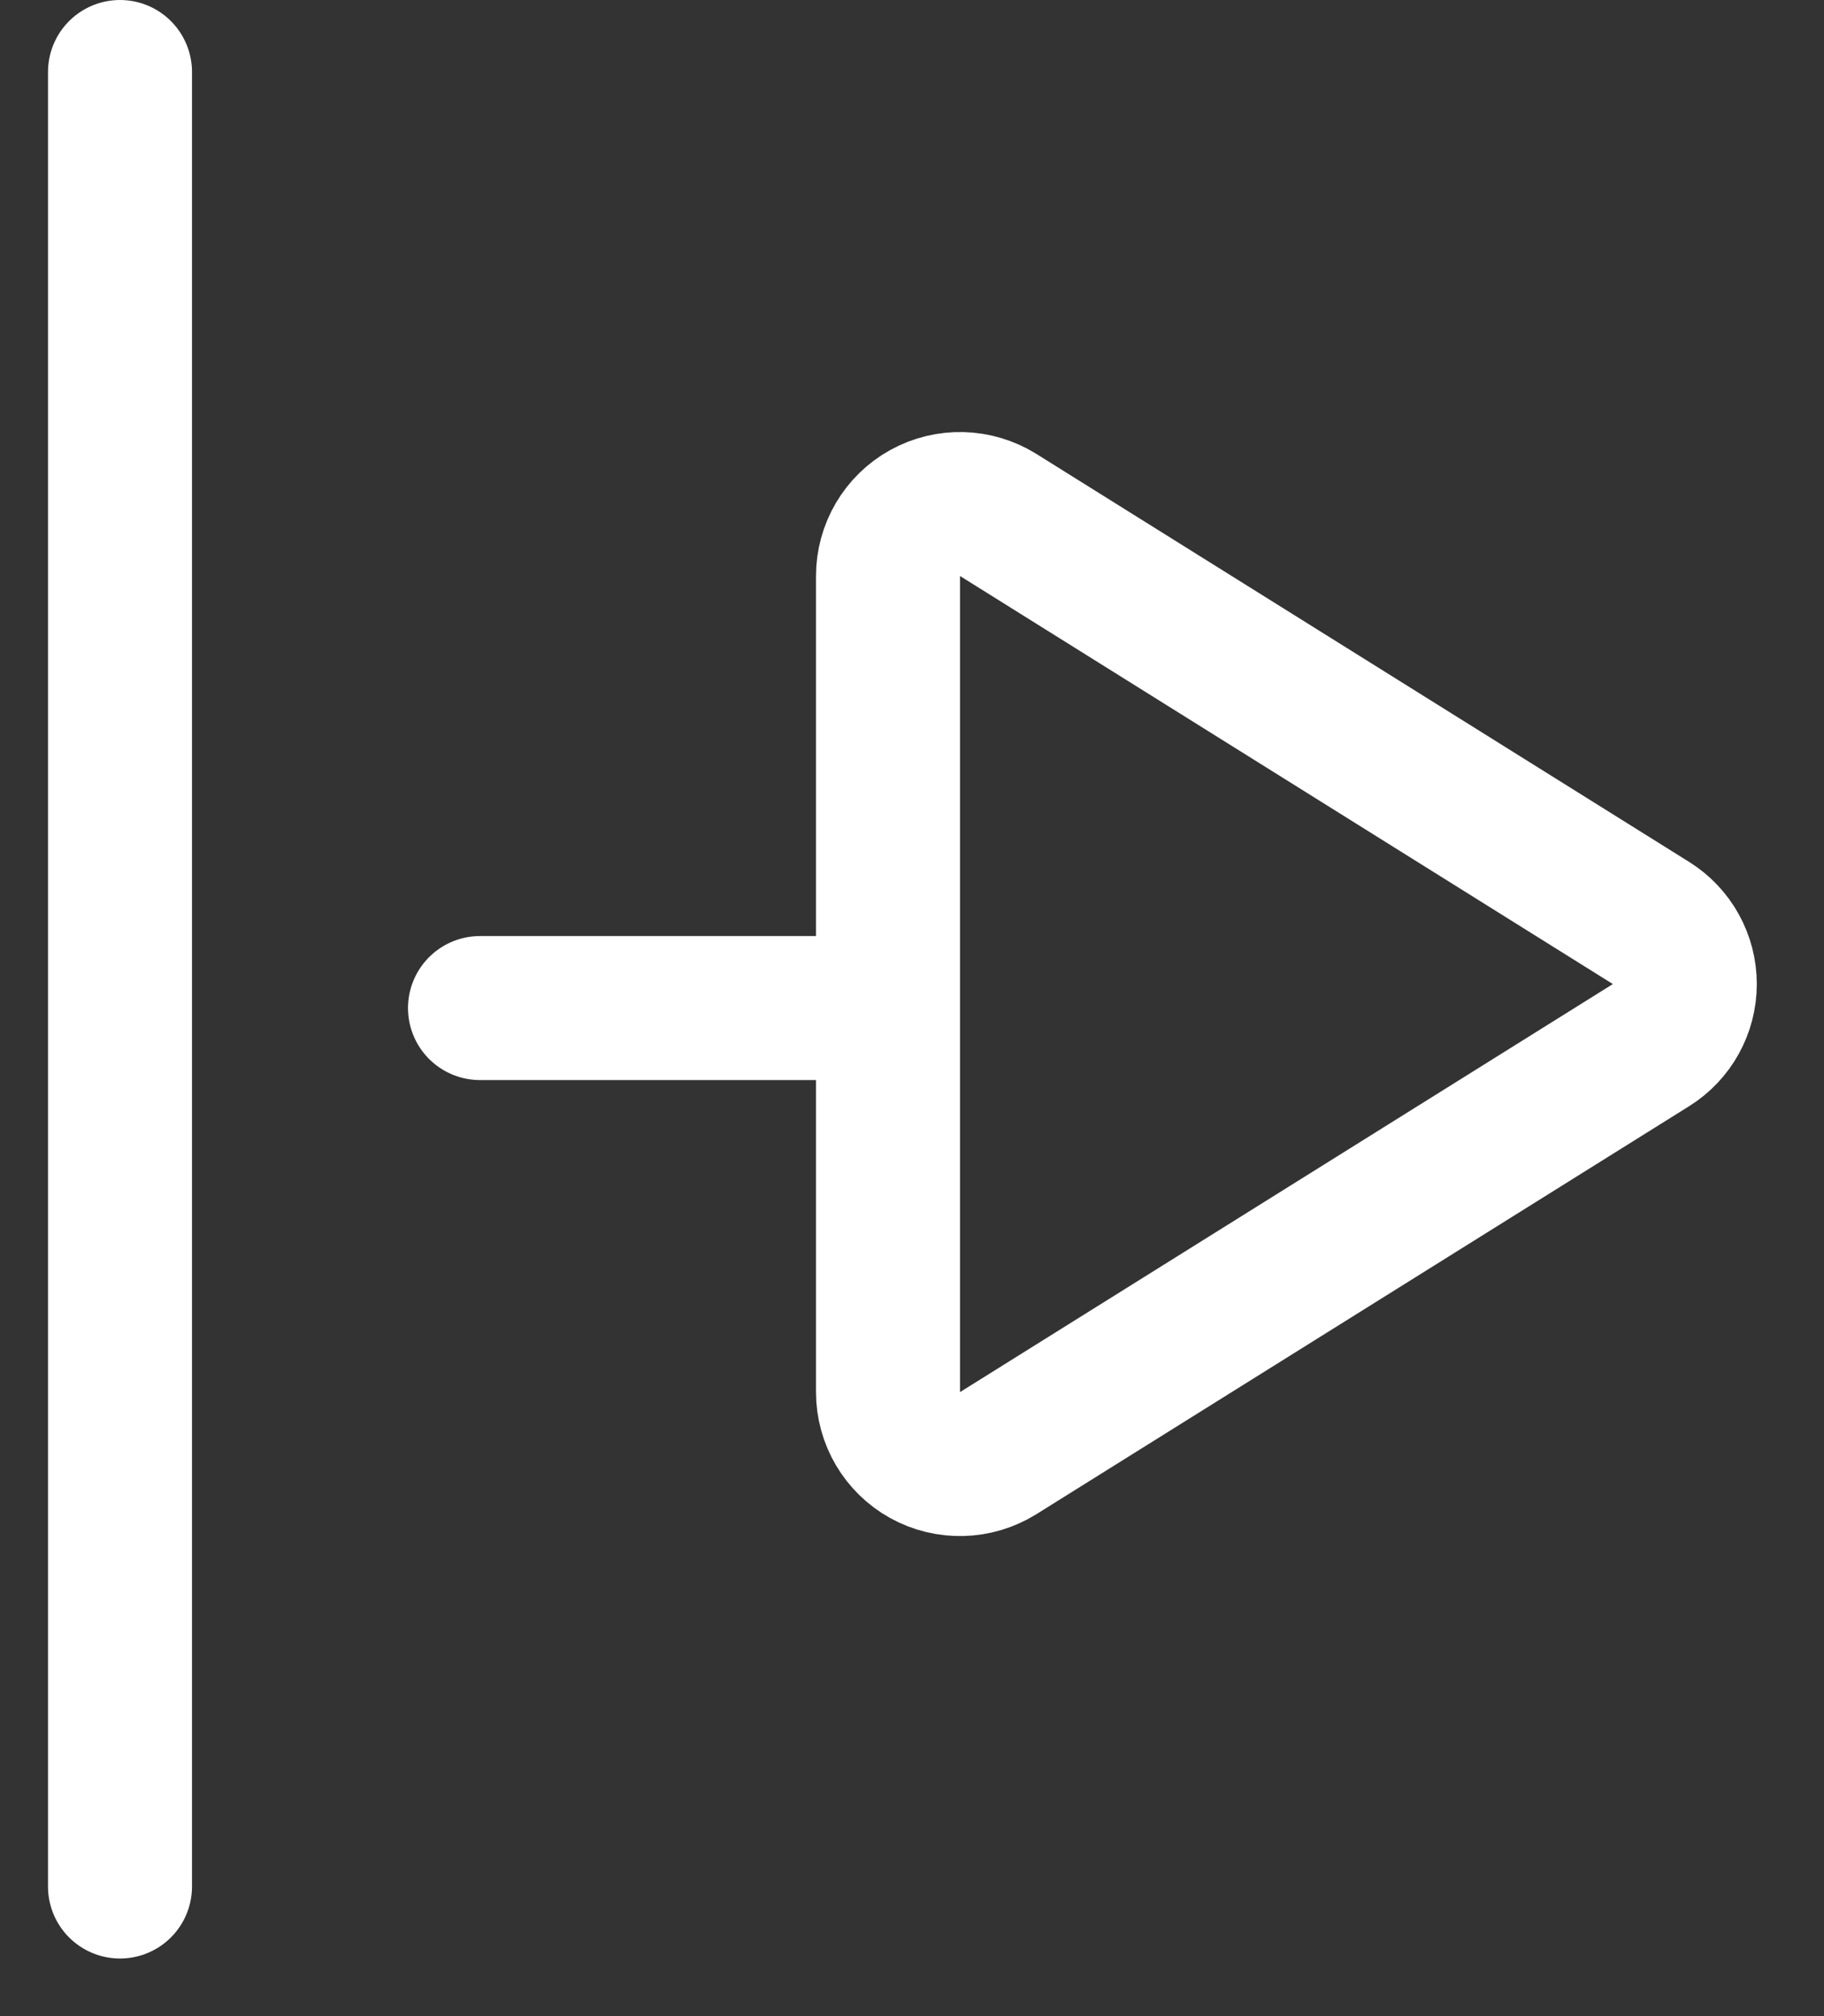 <svg width="19" height="21" viewBox="0 0 19 21" fill="none" xmlns="http://www.w3.org/2000/svg">
<rect x="0" y="0" width="19" height="21" fill="#333333" stroke="none"/>
<line x1="1.25" y1="19.65" x2="1.25" y2="0.75" stroke="white" stroke-width="1.5" stroke-linecap="round"/>
<path d="M9.25 14.5C9.25 14.773 9.398 15.024 9.636 15.156C9.875 15.288 10.166 15.28 10.398 15.136L17.198 10.886C17.417 10.749 17.55 10.509 17.55 10.25C17.55 9.991 17.417 9.751 17.198 9.614L10.398 5.364C10.166 5.22 9.875 5.212 9.636 5.344C9.398 5.476 9.25 5.727 9.25 6L9.25 14.5Z" stroke="white" stroke-width="1.5" stroke-linejoin="round"/>
<path d="M5 10.5H9" stroke="white" stroke-width="1.5" stroke-linecap="round"/>
</svg>
